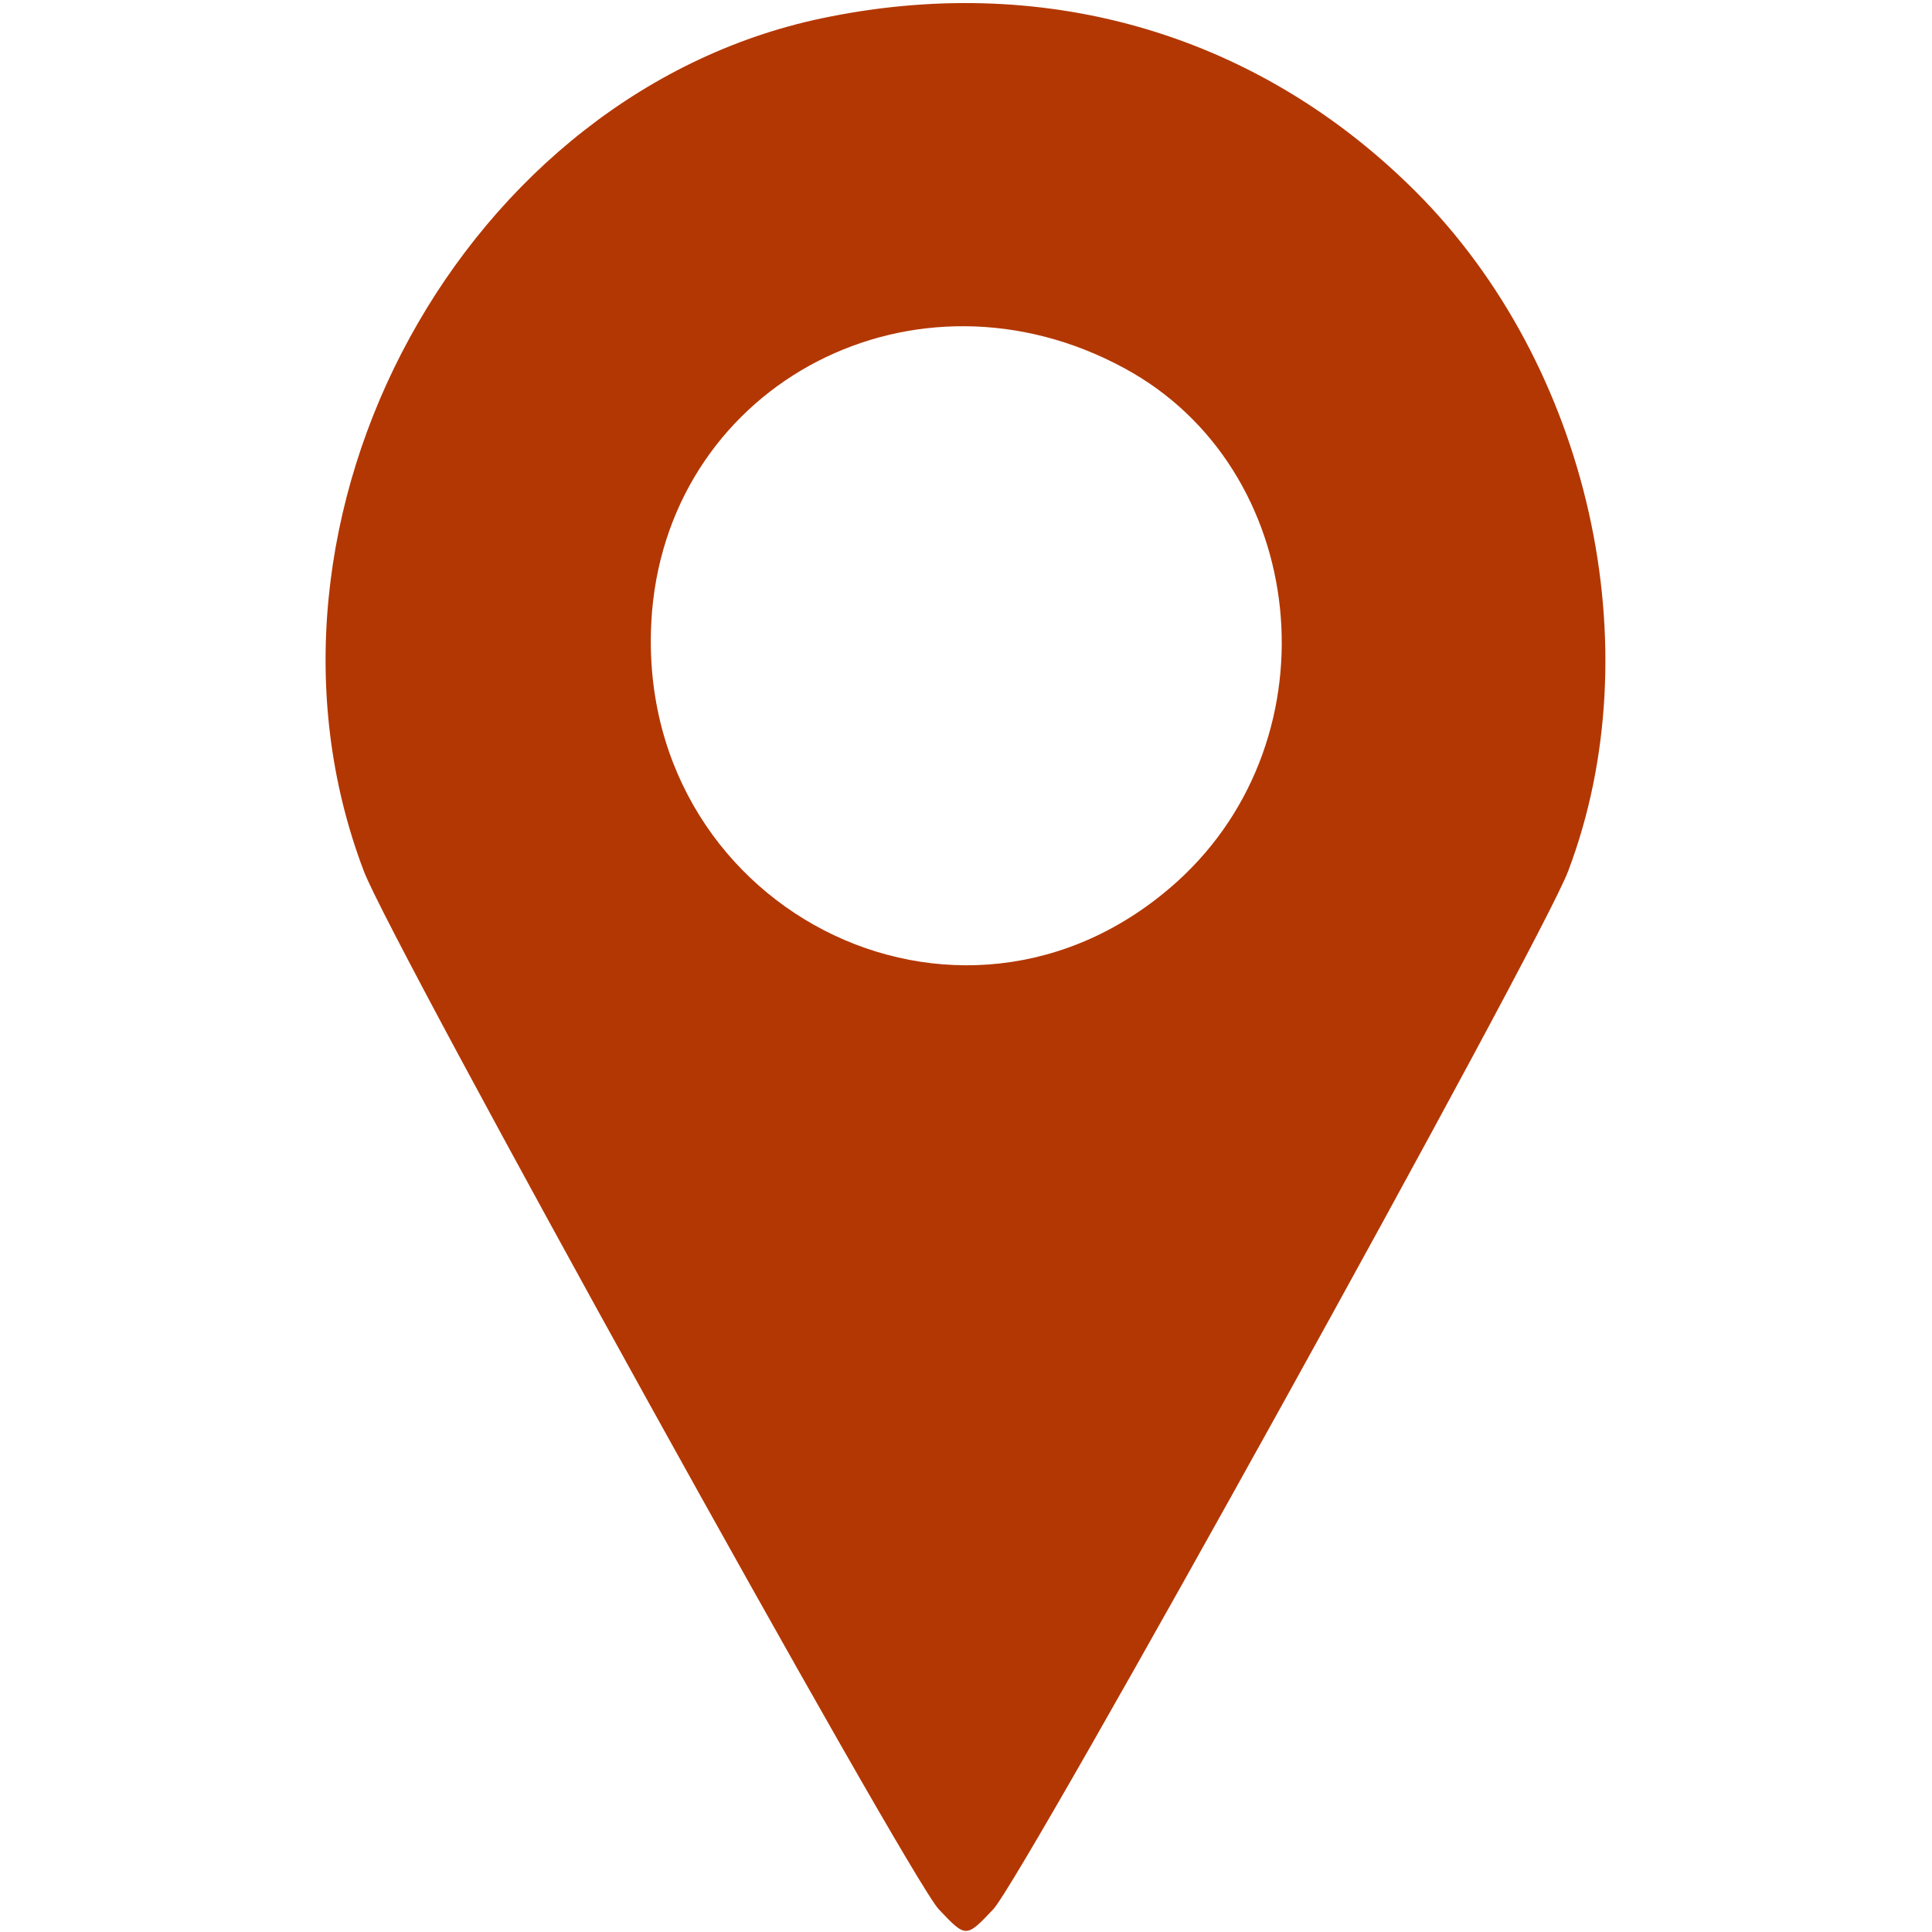 <?xml version="1.0" standalone="no"?>
<!DOCTYPE svg PUBLIC "-//W3C//DTD SVG 20010904//EN"
 "http://www.w3.org/TR/2001/REC-SVG-20010904/DTD/svg10.dtd">
<svg version="1.0" xmlns="http://www.w3.org/2000/svg"
 width="128pt" height="128pt" viewBox="0 0 128 128"
 preserveAspectRatio="xMidYMid meet">

<g transform="translate(0,128) scale(0.1,-0.1)"
fill="#b33702" stroke="none">
<path d="M550 1269 c-242 -47 -398 -332 -309 -566 17 -46 361 -667 381 -688
18 -19 18 -19 36 0 20 21 364 642 381 688 56 148 14 335 -101 450 -103 103
-242 145 -388 116z m195 -233 c122 -66 141 -244 35 -340 -144 -130 -364 -16
-348 179 13 152 175 236 313 161z"/>
</g>
</svg>
